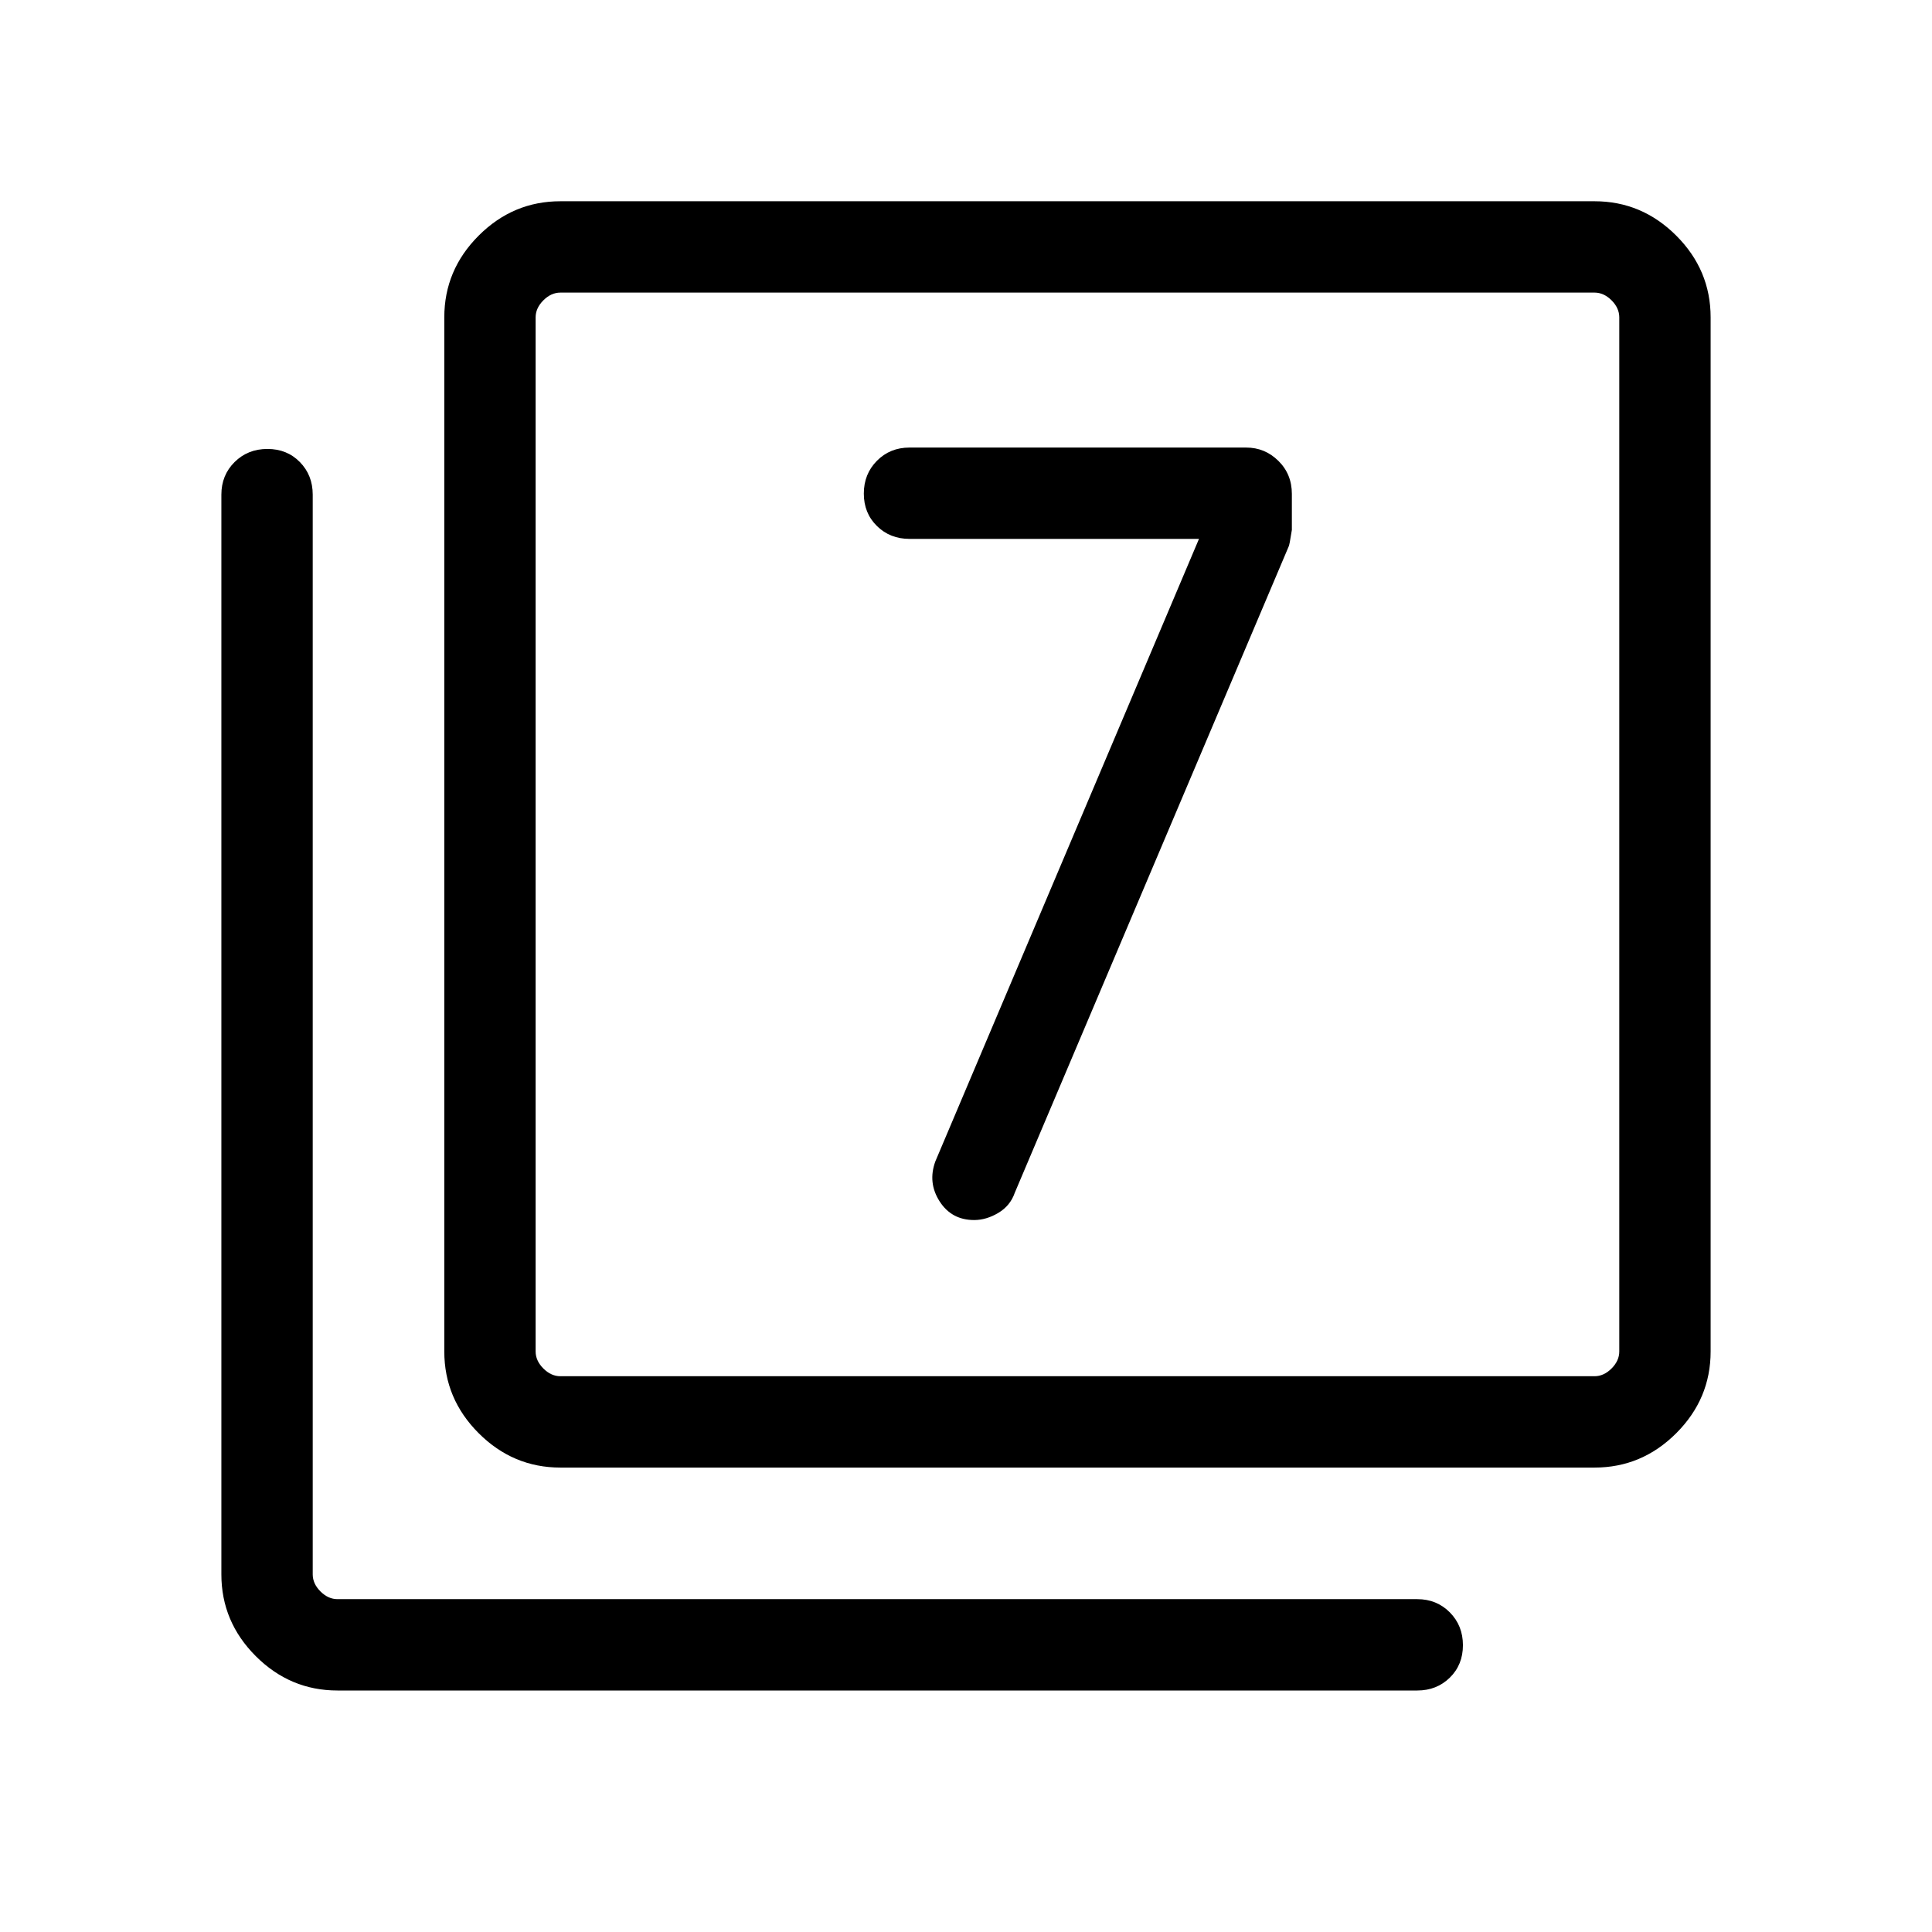 <svg xmlns="http://www.w3.org/2000/svg" height="48" viewBox="0 -960 960 960" width="48"><path d="m595.77-692.23-131 309.31q-3.85 10.53 2.1 19.84 5.94 9.31 17.18 9.31 6.03 0 11.99-3.54t8.19-10l136.08-321.08q.38-.38 1.61-8.3v-17.9q0-9.81-6.7-16.42-6.7-6.6-15.99-6.6H451.92q-9.66 0-16.17 6.56-6.52 6.57-6.52 16.31 0 9.74 6.52 16.12 6.51 6.39 16.17 6.39h143.85ZM278.46-230.77q-23.53 0-40.61-17.08t-17.08-40.61v-513.85q0-23.53 17.08-40.61T278.46-860h513.85q23.52 0 40.61 17.08Q850-825.84 850-802.31v513.85q0 23.53-17.08 40.61-17.09 17.08-40.61 17.08H278.46Zm0-45.39h513.85q4.61 0 8.46-3.84 3.84-3.85 3.84-8.46v-513.85q0-4.61-3.84-8.46-3.85-3.84-8.46-3.84H278.46q-4.61 0-8.46 3.84-3.85 3.85-3.85 8.46v513.85q0 4.61 3.85 8.46 3.85 3.84 8.46 3.84ZM167.69-120q-23.52 0-40.61-17.08Q110-154.17 110-177.7v-536.53q0-9.66 6.57-16.18 6.57-6.51 16.31-6.51 9.74 0 16.12 6.51 6.39 6.52 6.39 16.18v536.53q0 4.62 3.84 8.47 3.85 3.84 8.46 3.84h536.54q9.66 0 16.18 6.57 6.51 6.57 6.51 16.31 0 9.74-6.51 16.12-6.52 6.39-16.18 6.39H167.69Zm98.46-694.61v538.45-538.45Z"/></svg>